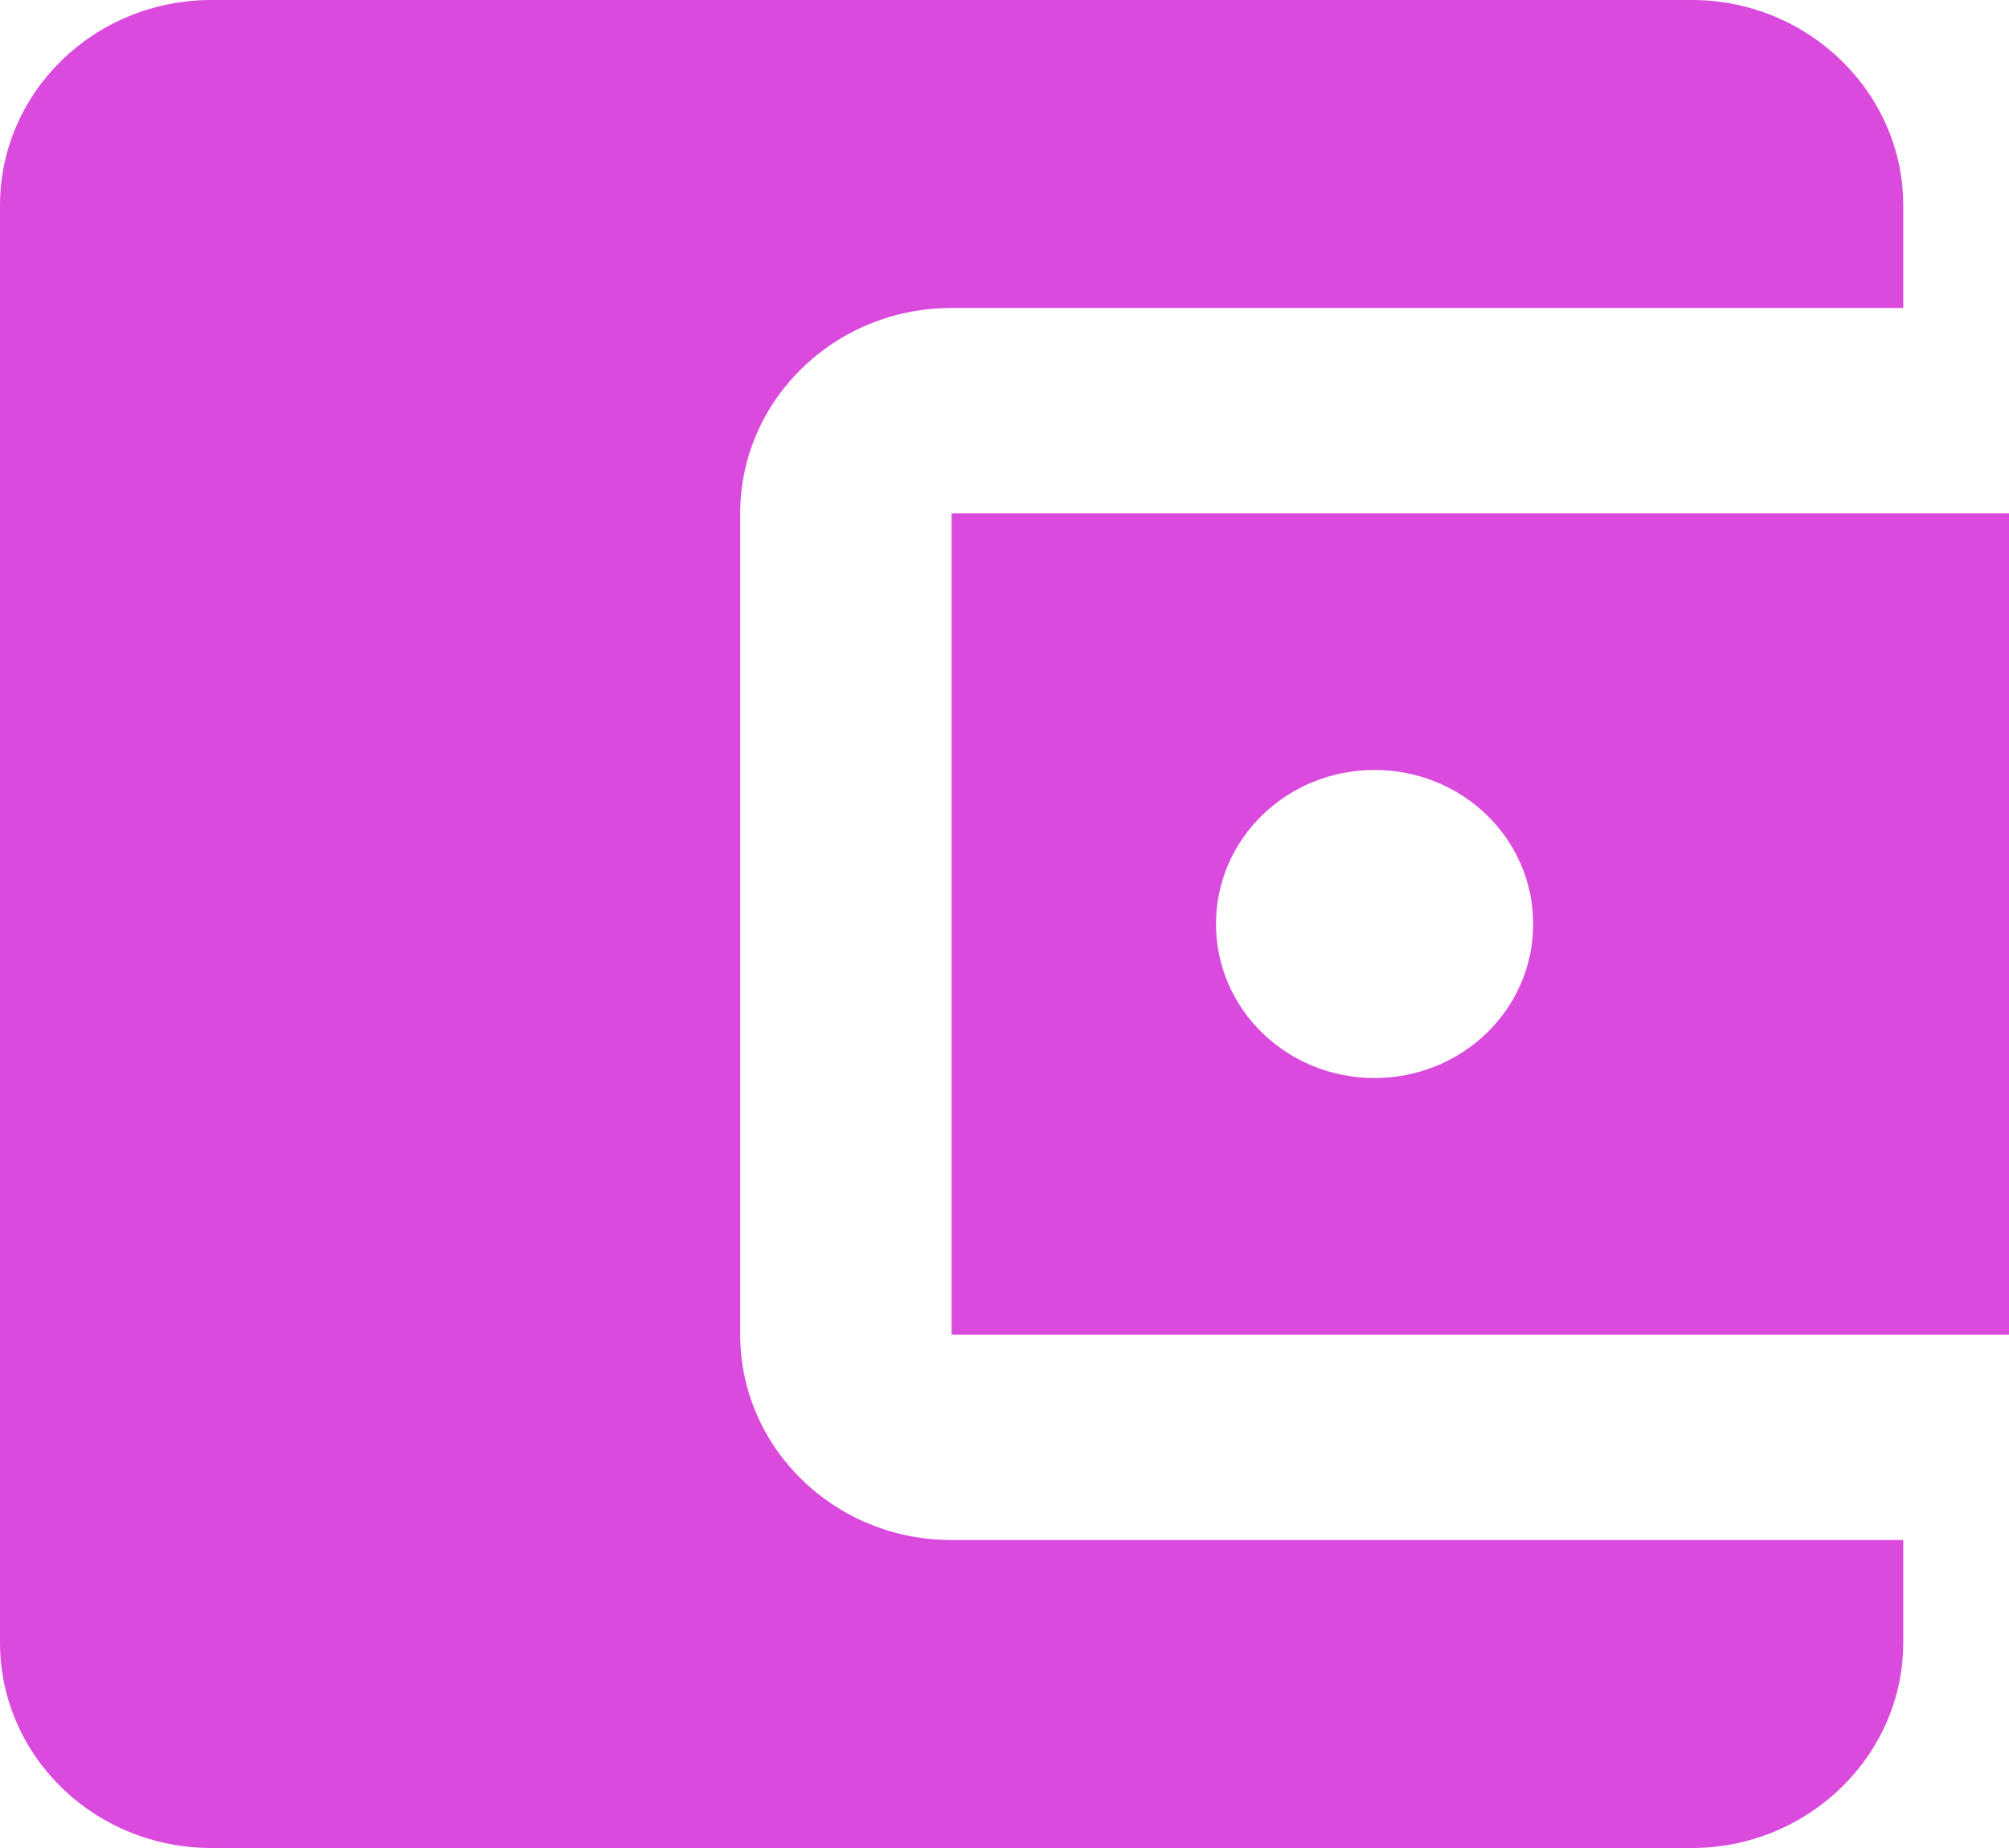 <svg width="25" height="23" viewBox="0 0 25 23" fill="none" xmlns="http://www.w3.org/2000/svg">
<path d="M23.684 19.167V20.444C23.684 21.85 22.5 23 21.053 23H2.632C1.171 23 0 21.85 0 20.444V2.556C0 1.15 1.171 0 2.632 0H21.053C22.5 0 23.684 1.15 23.684 2.556V3.833H11.842C10.382 3.833 9.211 4.983 9.211 6.389V16.611C9.211 18.017 10.382 19.167 11.842 19.167H23.684ZM11.842 16.611H25V6.389H11.842V16.611ZM17.105 13.417C16.013 13.417 15.132 12.561 15.132 11.5C15.132 10.439 16.013 9.583 17.105 9.583C18.197 9.583 19.079 10.439 19.079 11.5C19.079 12.561 18.197 13.417 17.105 13.417Z" fill="#DA4ADD"/>
</svg>

